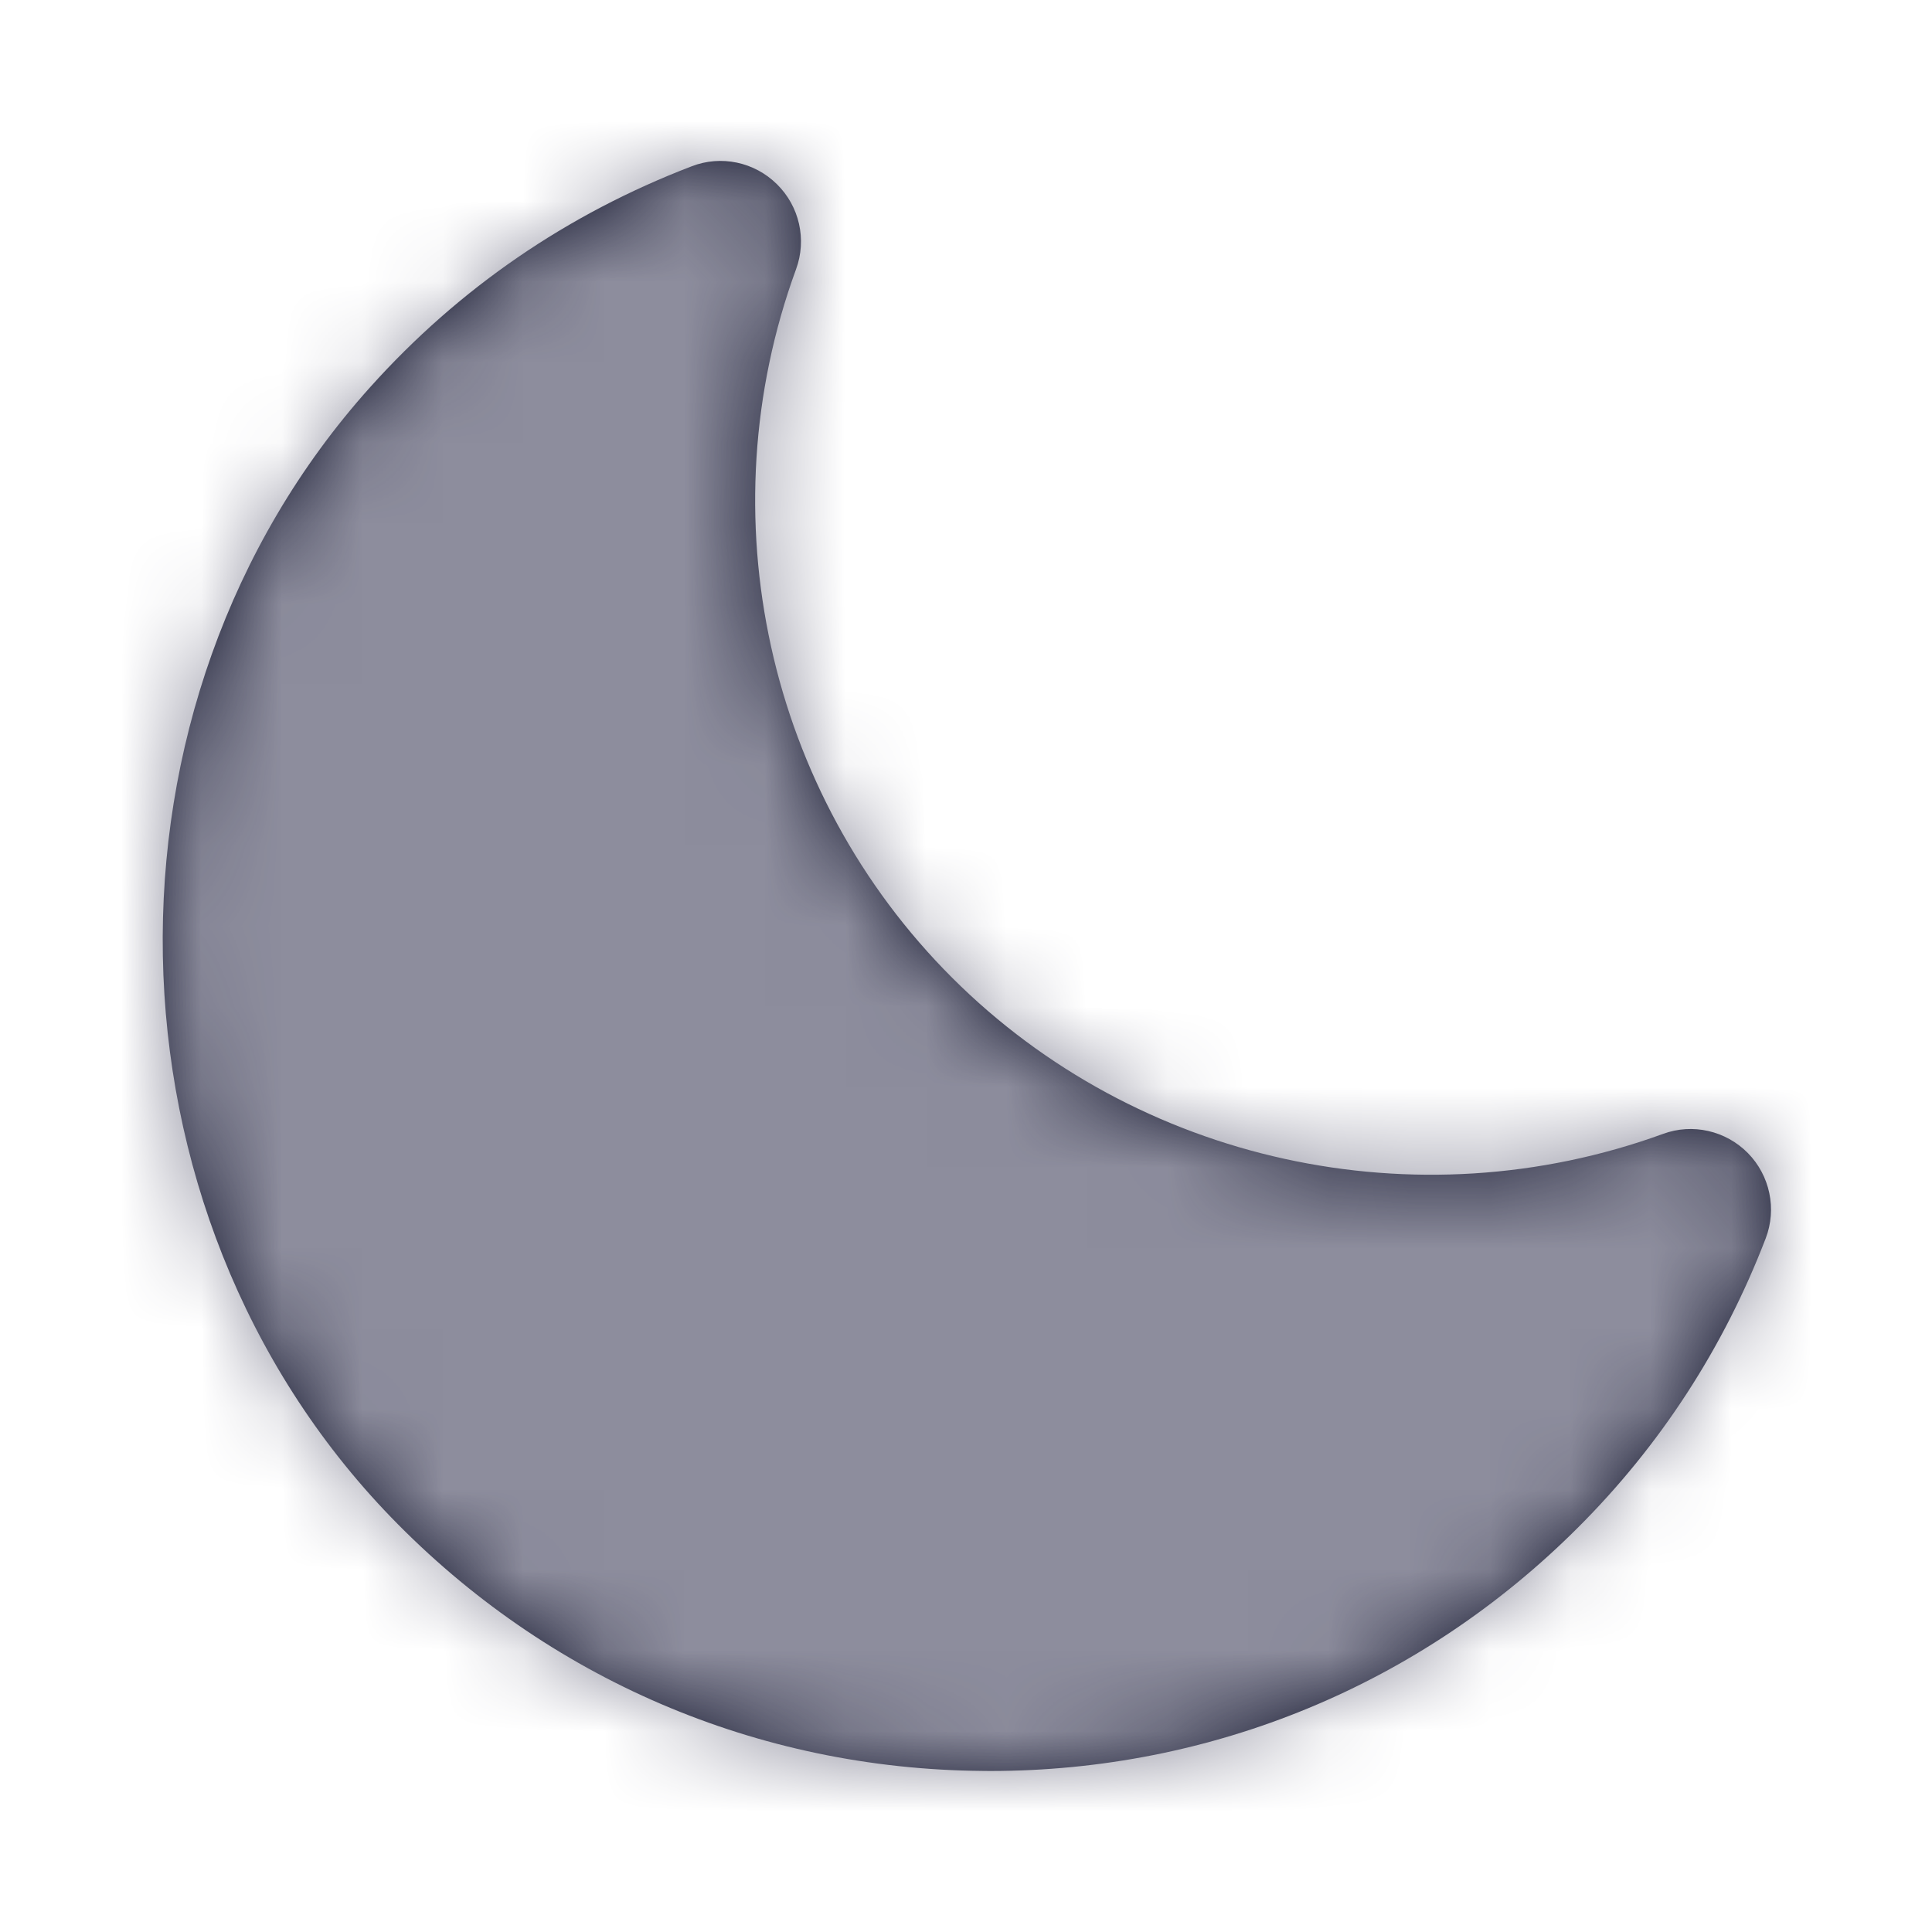 <svg width="24" height="24" viewBox="0 0 24 24" fill="none" xmlns="http://www.w3.org/2000/svg">
<path fill-rule="evenodd" clip-rule="evenodd" d="M12.296 22C12.264 22 12.233 22 12.2 21.999C9.406 21.975 6.798 20.854 4.856 18.846C1.179 15.041 1.064 8.744 4.599 4.809C5.7 3.582 7.044 2.659 8.592 2.066C8.957 1.924 9.372 2.012 9.651 2.288C9.931 2.563 10.024 2.976 9.889 3.344C8.771 6.399 9.532 9.855 11.83 12.148C14.127 14.441 17.593 15.202 20.658 14.086C21.026 13.95 21.439 14.046 21.713 14.324C21.988 14.604 22.074 15.019 21.934 15.384C21.41 16.747 20.624 17.957 19.598 18.98C17.645 20.93 15.054 22 12.296 22Z" fill="#181B32"/>
<mask id="mask0" mask-type="alpha" maskUnits="userSpaceOnUse" x="2" y="1" width="20" height="21">
<path fill-rule="evenodd" clip-rule="evenodd" d="M12.296 22C12.264 22 12.233 22 12.2 21.999C9.406 21.975 6.798 20.854 4.856 18.846C1.179 15.041 1.064 8.744 4.599 4.809C5.7 3.582 7.044 2.659 8.592 2.066C8.957 1.924 9.372 2.012 9.651 2.288C9.931 2.563 10.024 2.976 9.889 3.344C8.771 6.399 9.532 9.855 11.83 12.148C14.127 14.441 17.593 15.202 20.658 14.086C21.026 13.95 21.439 14.046 21.713 14.324C21.988 14.604 22.074 15.019 21.934 15.384C21.41 16.747 20.624 17.957 19.598 18.98C17.645 20.93 15.054 22 12.296 22Z" fill="white"/>
</mask>
<g mask="url(#mask0)">
<rect width="24" height="24" fill="#8D8D9D"/>
</g>
</svg>
